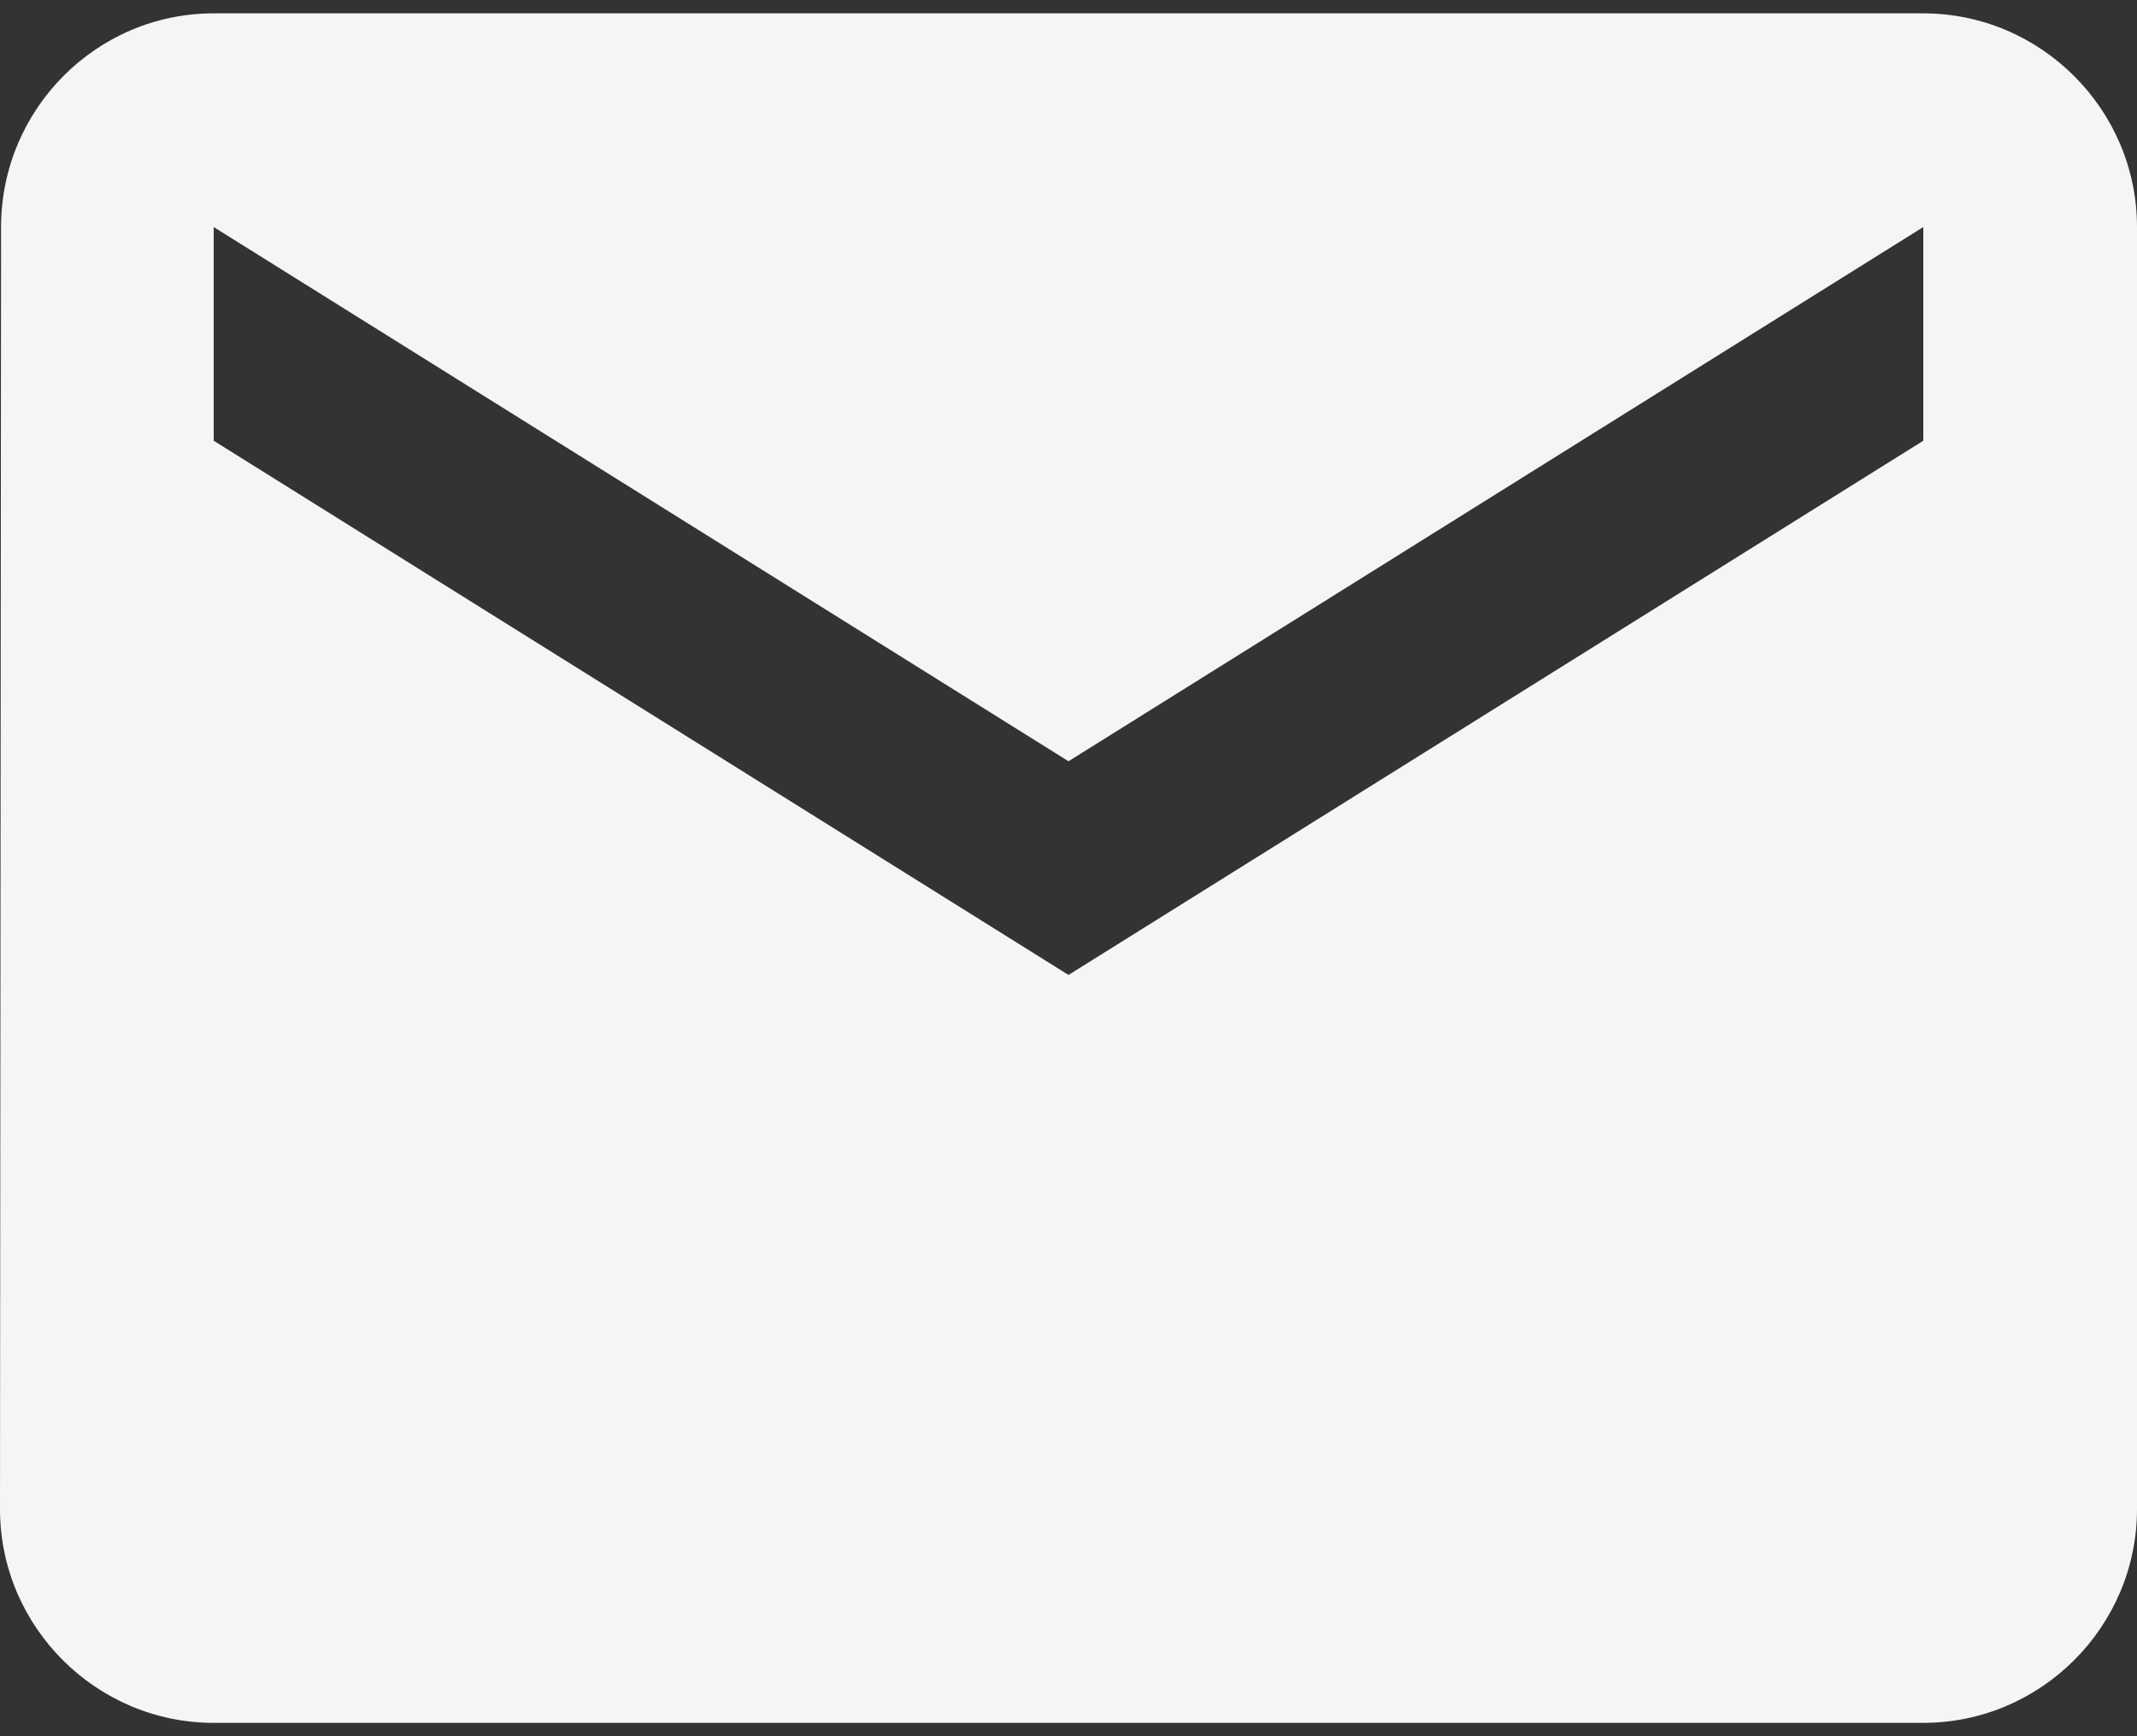 <svg width="32" height="26" viewBox="0 0 32 26" fill="none" xmlns="http://www.w3.org/2000/svg">
<rect x="0" y="0" width="32" height="26" fill="#333333" stroke="none"/>
<path d="M28.8 0.2H3.2C1.44 0.2 0.016 1.64 0.016 3.4L0 22.6C0 24.36 1.44 25.8 3.2 25.8H28.8C30.56 25.8 32 24.36 32 22.6V3.4C32 1.64 30.56 0.2 28.8 0.2ZM28.8 6.6L16 14.6L3.2 6.6V3.4L16 11.4L28.8 3.4V6.6Z" fill="#F5F5F5"/>
</svg>
